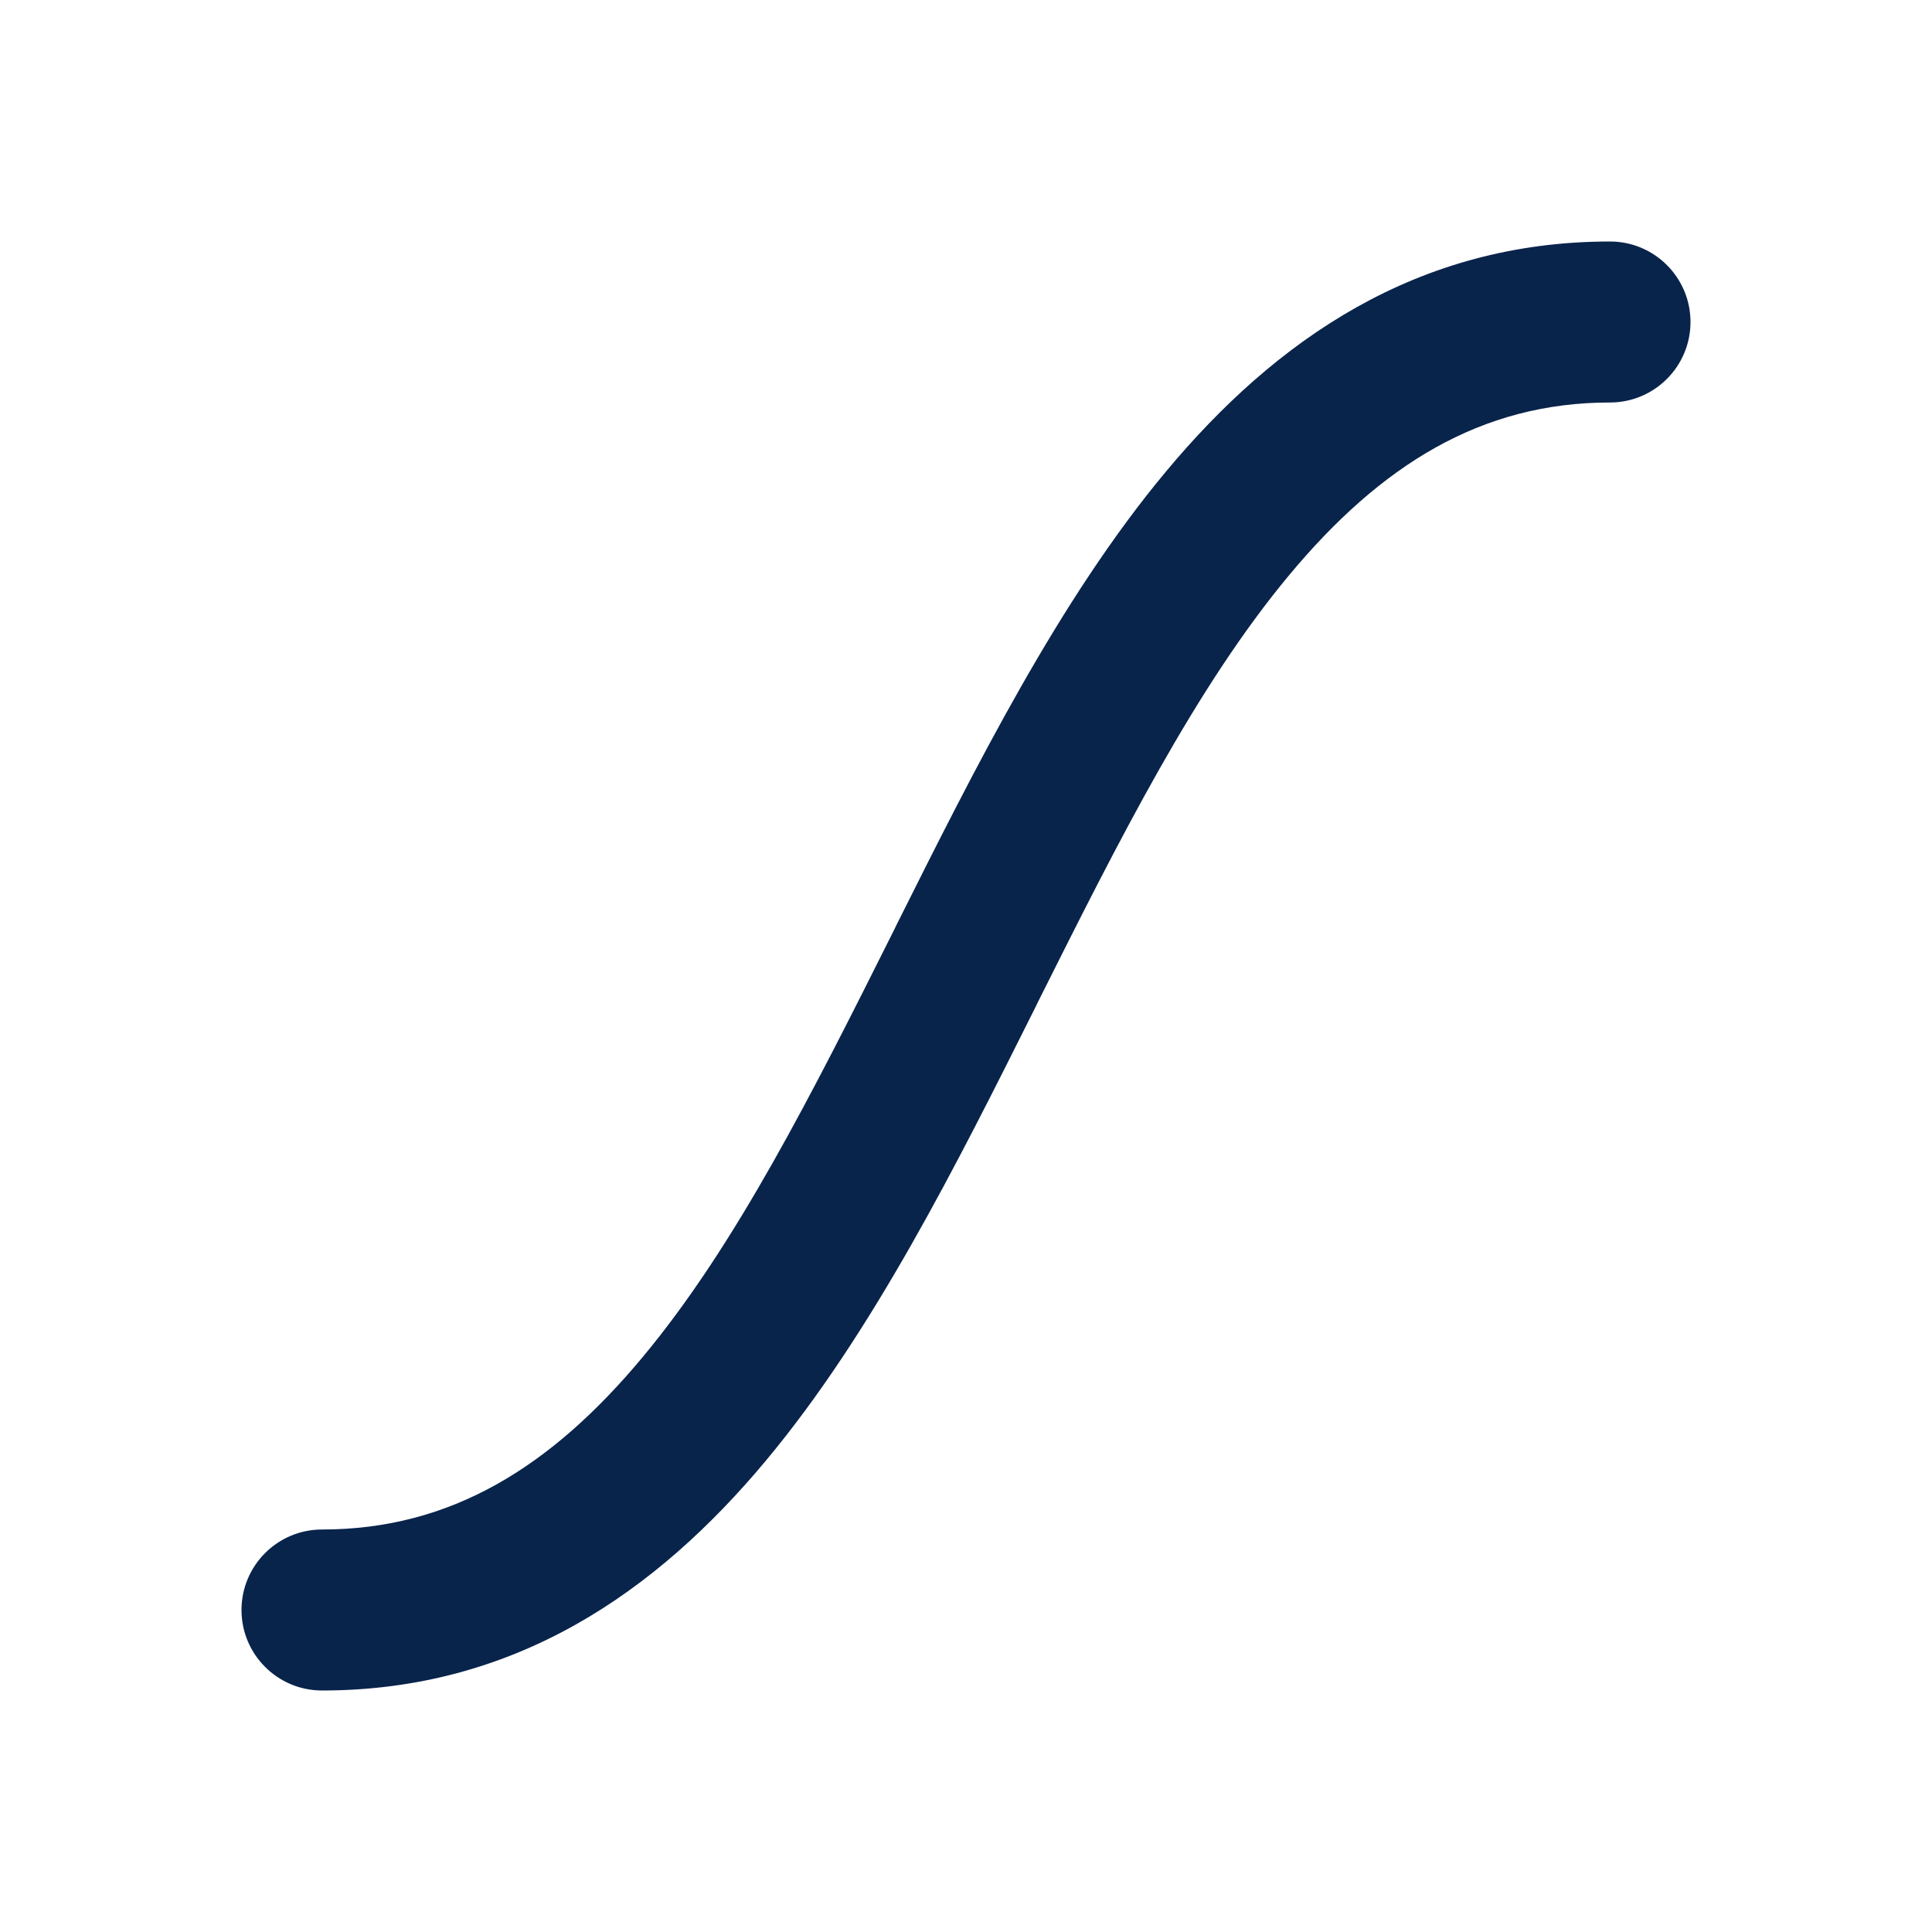 <svg xmlns="http://www.w3.org/2000/svg" width="24" height="24" viewBox="0 0 24 24"><g fill="none" fill-rule="evenodd"><path d="M24,0 L24,24 L0,24 L0,0 L24,0 Z M12.594,23.258 L12.582,23.259 L12.511,23.295 L12.492,23.299 L12.477,23.295 L12.406,23.259 C12.396,23.256 12.387,23.259 12.382,23.265 L12.378,23.276 L12.361,23.703 L12.366,23.724 L12.377,23.736 L12.48,23.81 L12.495,23.814 L12.507,23.81 L12.611,23.736 L12.623,23.72 L12.627,23.703 L12.61,23.276 C12.608,23.266 12.601,23.259 12.594,23.258 Z M12.858,23.145 L12.845,23.147 L12.66,23.24 L12.65,23.25 L12.647,23.261 L12.665,23.691 L12.67,23.703 L12.678,23.71 L12.879,23.803 C12.891,23.807 12.902,23.803 12.908,23.795 L12.912,23.781 L12.878,23.166 C12.875,23.155 12.867,23.147 12.858,23.145 Z M12.143,23.147 C12.133,23.142 12.122,23.145 12.116,23.153 L12.11,23.166 L12.076,23.781 C12.075,23.793 12.083,23.802 12.093,23.805 L12.108,23.803 L12.309,23.71 L12.319,23.702 L12.322,23.691 L12.34,23.261 L12.337,23.248 L12.328,23.24 L12.143,23.147 Z"/><path fill="#09244B" d="M14.482,5.86 C15.848,4.22 17.605,3 20,3 C20.552,3 21,3.448 21,4 C21,4.552 20.552,5 20,5 C18.395,5 17.152,5.78 16.018,7.14 C14.857,8.533 13.909,10.419 12.894,12.447 L12.863,12.511 C11.886,14.464 10.843,16.551 9.518,18.14 C8.152,19.78 6.395,21 4,21 C3.448,21 3,20.552 3,20 C3,19.448 3.448,19 4,19 C5.605,19 6.848,18.22 7.982,16.86 C9.143,15.467 10.091,13.581 11.106,11.553 L11.137,11.489 C12.114,9.536 13.157,7.449 14.482,5.86 Z"/></g></svg>